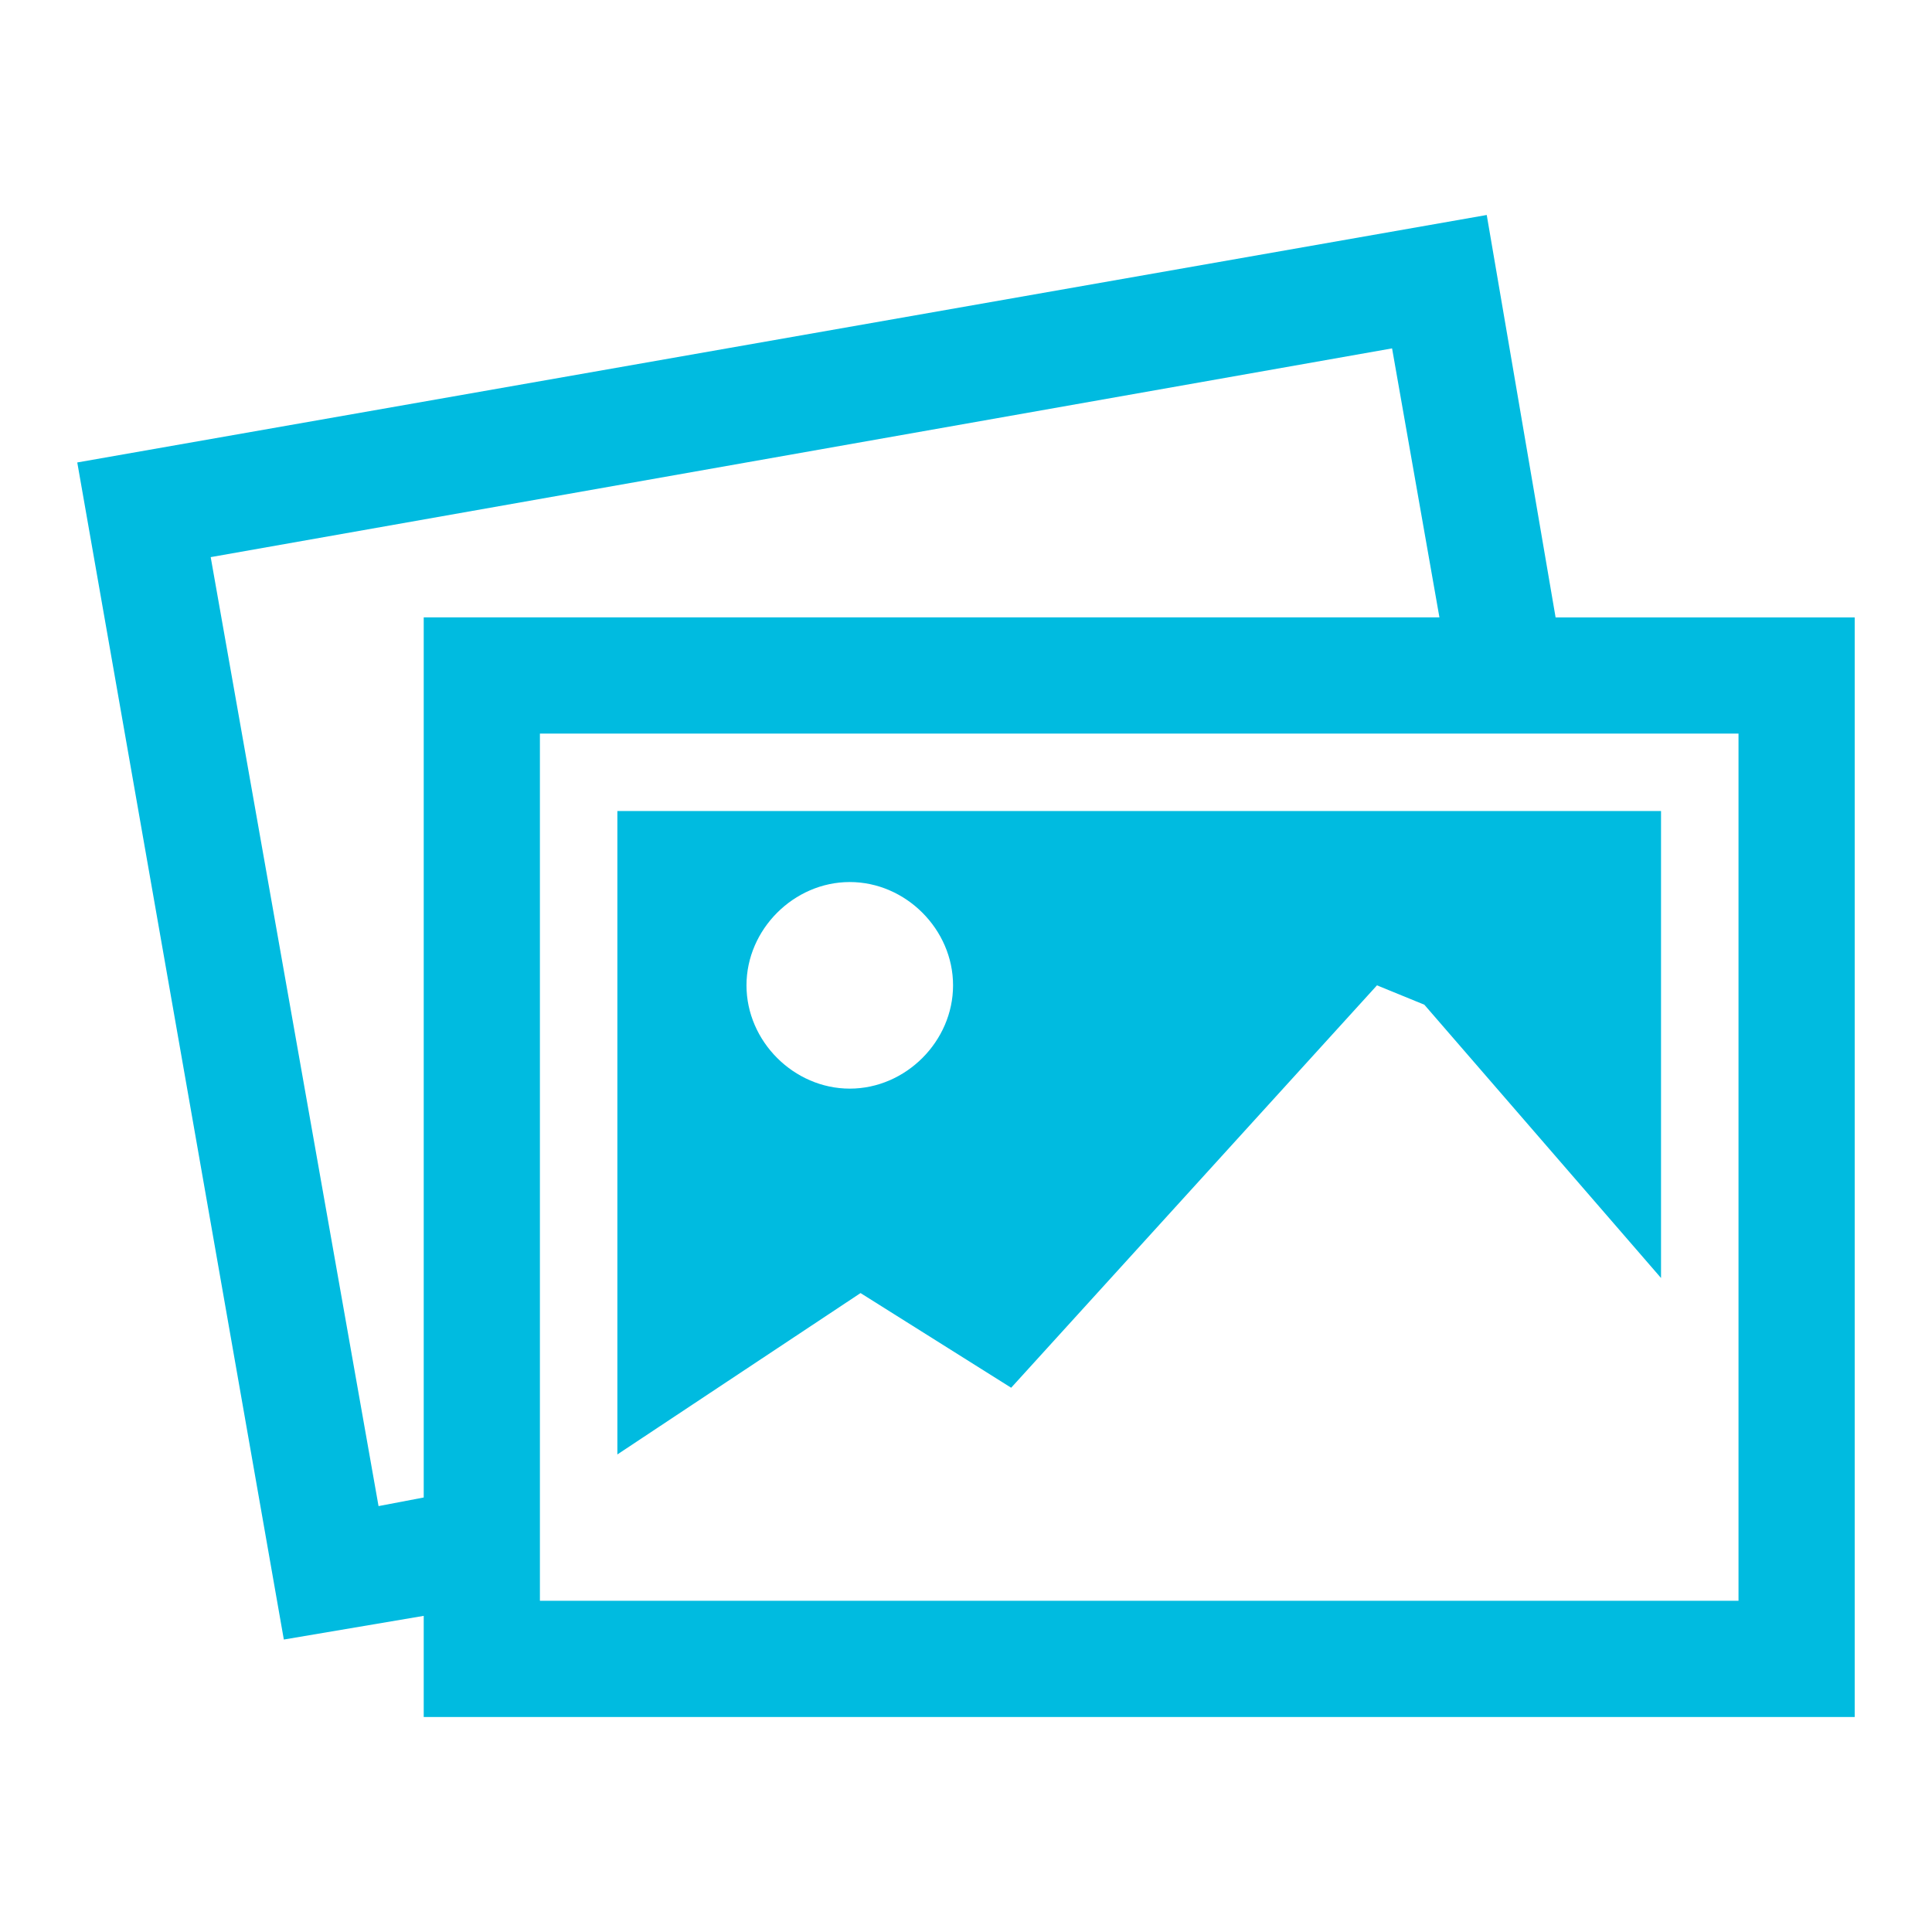 <?xml version="1.0" encoding="UTF-8" standalone="no"?>
<svg
   xmlns:dc="http://purl.org/dc/elements/1.1/"
   xmlns:cc="http://creativecommons.org/ns#"
   xmlns:rdf="http://www.w3.org/1999/02/22-rdf-syntax-ns#"
   xmlns:svg="http://www.w3.org/2000/svg"
   xmlns="http://www.w3.org/2000/svg"
   xmlns:sodipodi="http://sodipodi.sourceforge.net/DTD/sodipodi-0.dtd"
   xmlns:inkscape="http://www.inkscape.org/namespaces/inkscape"
   version="1.1"
   id="Layer_1"
   x="0px"
   y="0px"
   width="50"
   height="50"
   viewBox="2.125 73.247 50 50"
   enable-background="new 2.125 73.247 100 84.504"
   xml:space="preserve"
   inkscape:version="0.48.2 r9819"
   sodipodi:docname="button-photos-selected.svgz"><defs
   id="defs3046" /><sodipodi:namedview
   pagecolor="#ffffff"
   bordercolor="#666666"
   borderopacity="1"
   objecttolerance="10"
   gridtolerance="10"
   guidetolerance="10"
   inkscape:pageopacity="0"
   inkscape:pageshadow="2"
   inkscape:window-width="1280"
   inkscape:window-height="709"
   id="namedview3044"
   showgrid="false"
   inkscape:zoom="2.7927673"
   inkscape:cx="-13.377998"
   inkscape:cy="25.50762"
   inkscape:window-x="0"
   inkscape:window-y="0"
   inkscape:window-maximized="1"
   inkscape:current-layer="Layer_1" />

<g
   id="g3067"
   transform="matrix(0.46,0,0,0.46,3.147,60.989)"
   style="fill:#00bbe0;fill-opacity:1"><path
     inkscape:connector-curvature="0"
     id="path3040"
     d="m 85.297,61.383 -3.874,-22.64 -79.298,13.923 11.622,66.223 7.87,-1.332 v 5.69 h 80.508 V 61.383 H 85.297 z m -63.68,49.515 -2.542,0.484 -9.443,-53.39 66.465,-11.744 2.664,15.134 H 21.617 V 110.898 z m 73.971,5.811 H 28.154 V 67.92 H 95.588 V 116.709 z"
     style="fill:#00bbe0;fill-opacity:1" /><path
     inkscape:connector-curvature="0"
     id="path3042"
     d="M 32.512,72.278 V 108.476 l 13.681,-9.079 8.474,5.326 20.581,-22.639 2.664,1.089 13.317,15.376 v -26.271 H 32.512 z m 13.075,15.617 c -3.147,0 -5.811,-2.663 -5.811,-5.811 0,-3.148 2.664,-5.812 5.811,-5.812 3.148,0 5.811,2.663 5.811,5.812 0,3.148 -2.663,5.811 -5.811,5.811 z"
     style="fill:#00bbe0;fill-opacity:1" /></g>
</svg>